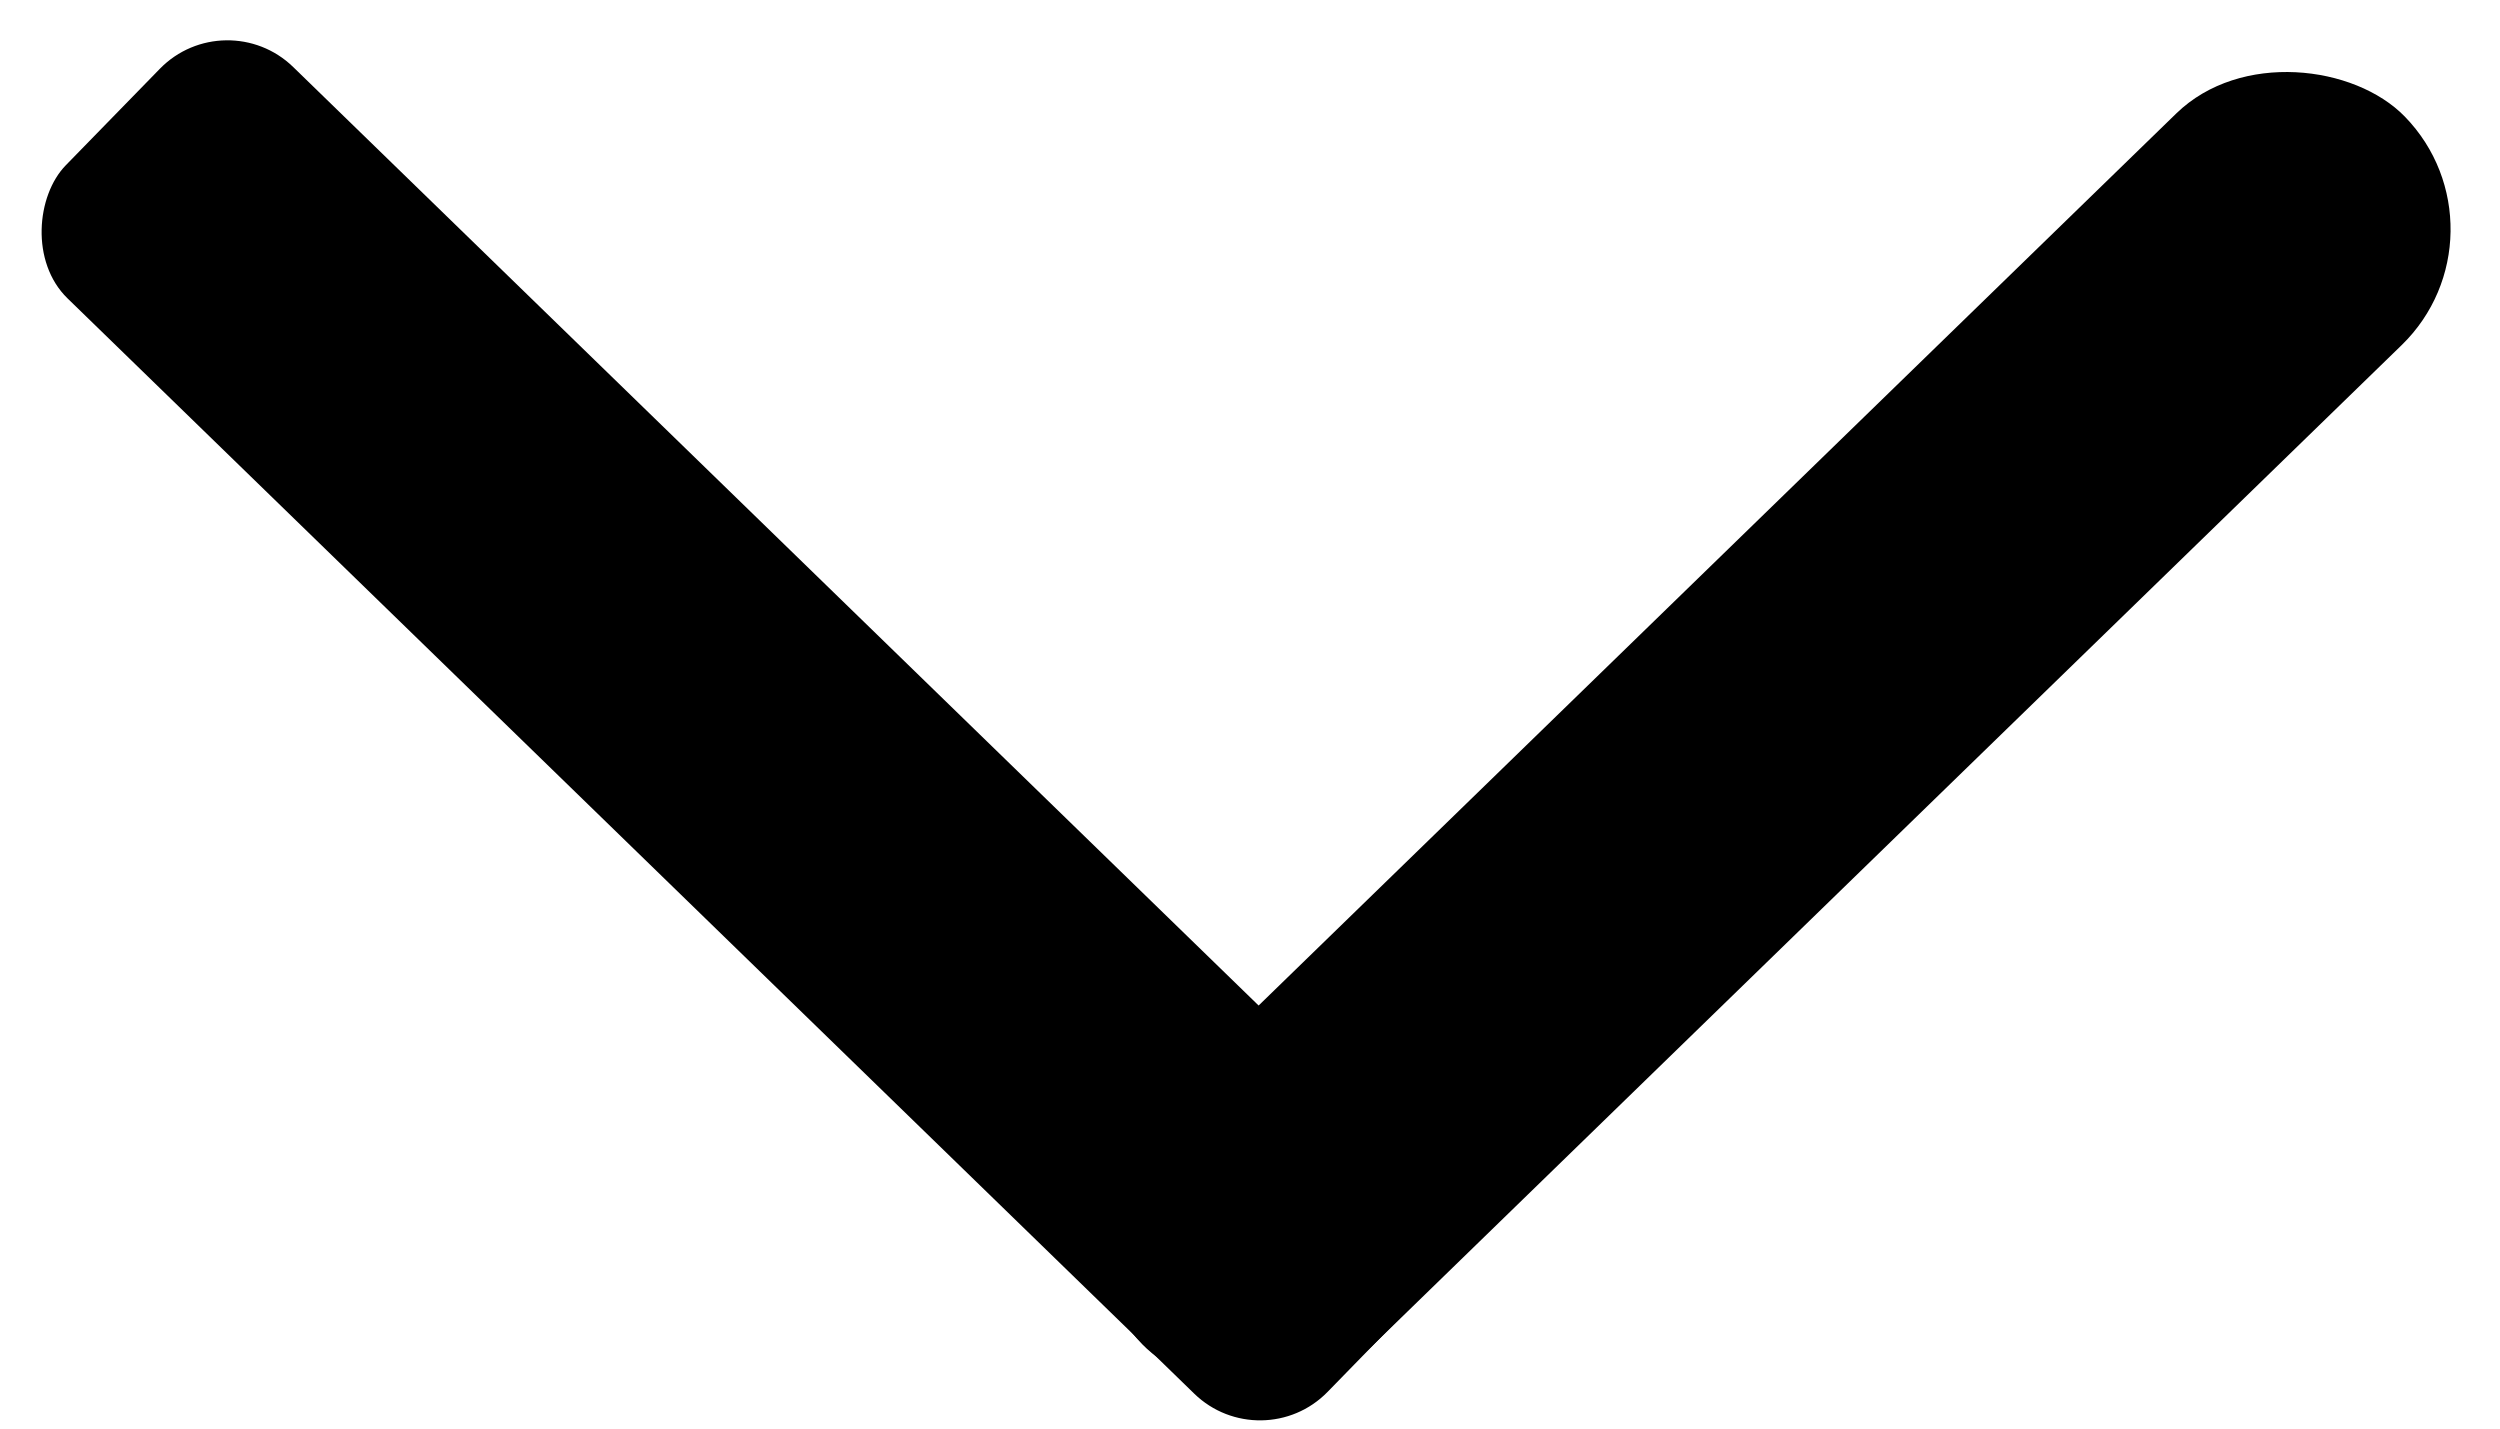 <svg width="49" height="28" viewBox="0 0 49 28" fill="none" xmlns="http://www.w3.org/2000/svg">
<rect width="34.518" height="6.335" rx="3.168" transform="matrix(0.717 -0.697 0.697 0.717 20.178 24.074)" fill="black"/>
<rect width="34.493" height="6.335" rx="1.847" transform="matrix(0.717 0.697 -0.698 0.716 4.422 0.026)" fill="black"/>
</svg>
